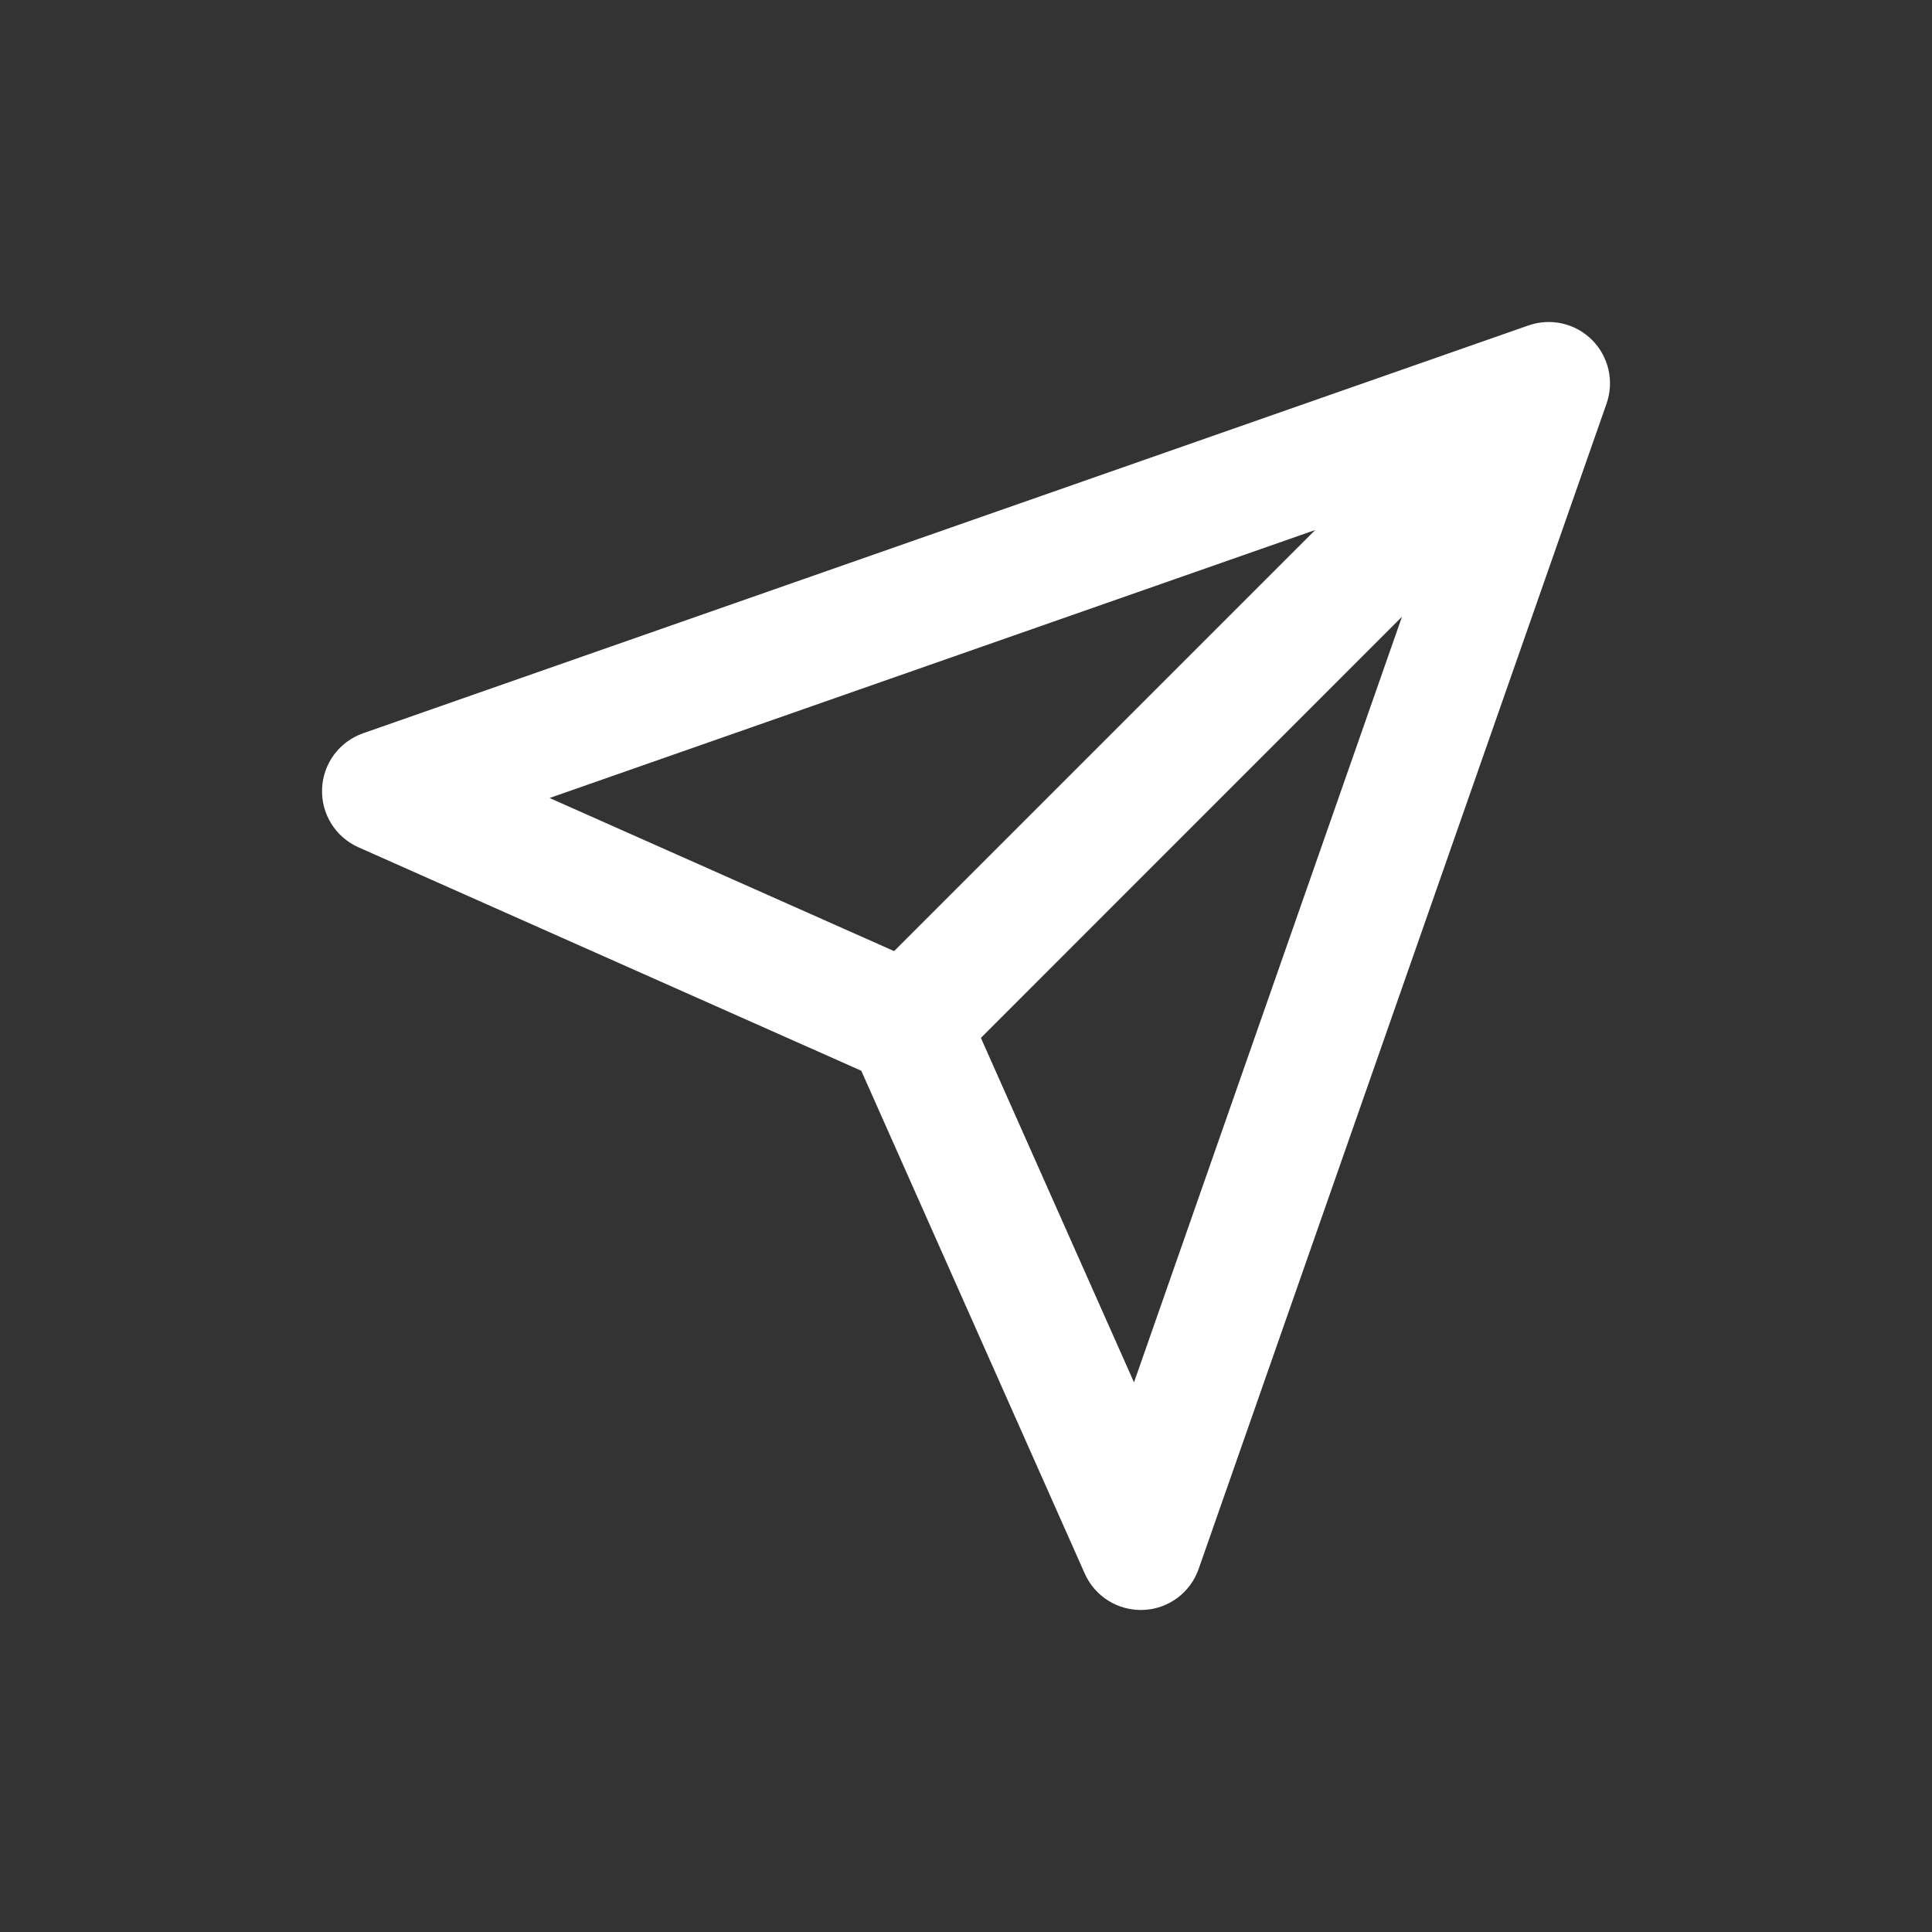 <svg width="24" height="24" viewBox="0 0 24 24" fill="none" xmlns="http://www.w3.org/2000/svg">
<rect x="0" y="0" width="24" height="24" fill="#333333" stroke="none"/>
<path fill-rule="evenodd" clip-rule="evenodd" d="M19.777 4.223C19.984 4.43 20.054 4.737 19.957 5.014L14.89 19.49C14.787 19.785 14.515 19.987 14.203 19.999C13.89 20.012 13.602 19.833 13.475 19.547L10.699 13.301L4.452 10.525C4.167 10.398 3.988 10.11 4.001 9.798C4.013 9.485 4.215 9.213 4.51 9.109L18.986 4.043C19.263 3.946 19.57 4.016 19.777 4.223ZM12.185 12.893L14.087 17.172L17.416 7.661L12.185 12.893ZM16.338 6.584L6.827 9.913L11.107 11.815L16.338 6.584Z" fill="white"/>
</svg>
